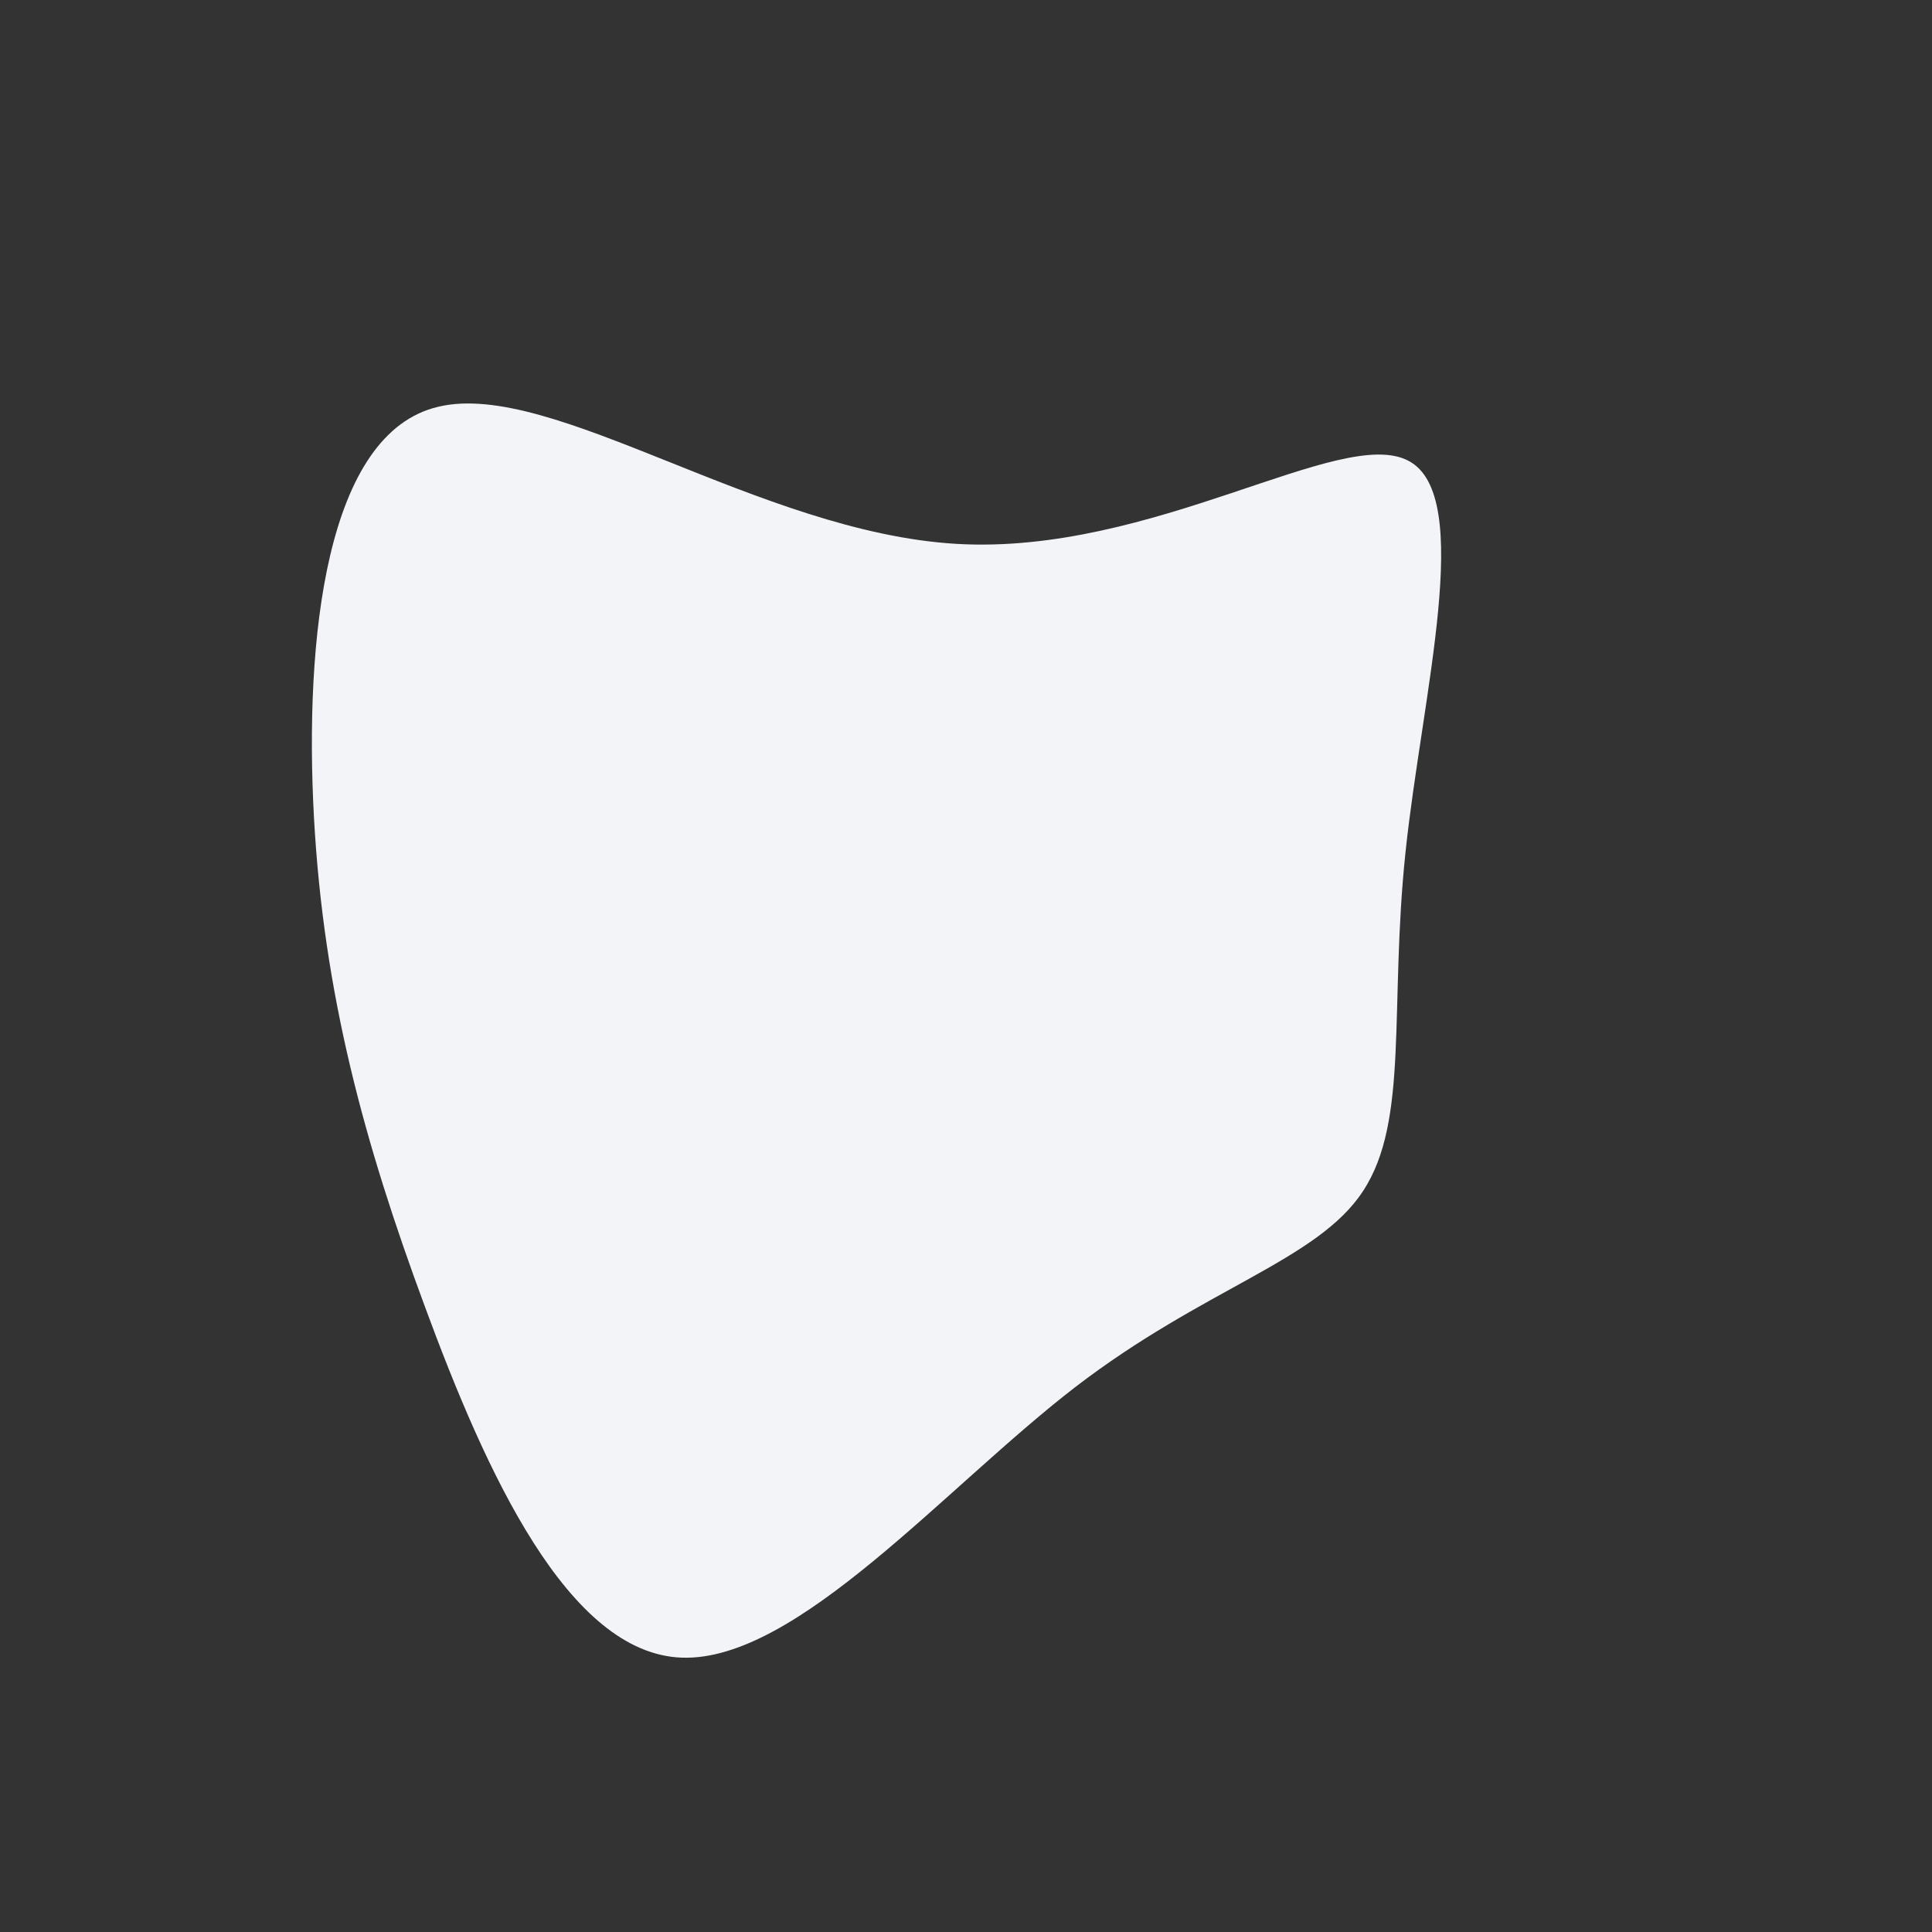 <?xml version="1.0" standalone="no"?>
<svg viewBox="0 0 200 200" xmlns="http://www.w3.org/2000/svg">
  <rect x="0" y="0" width="200" height="200" fill="#333333" stroke="none"/>
  <path fill="#F2F4F8" d="M45.8,-52.3C52.7,-48.7,47.2,-28,45.5,-11.8C43.8,4.3,45.9,16,41.1,23.3C36.4,30.5,24.7,33.3,11.3,43.6C-2.2,54,-17.5,72,-29.4,71.6C-41.2,71.2,-49.7,52.4,-56,35.3C-62.3,18.3,-66.5,2.9,-67.5,-15.4C-68.5,-33.8,-66.3,-55.2,-54.6,-57.9C-42.8,-60.7,-21.4,-44.9,-1,-43.7C19.4,-42.5,38.8,-56,45.8,-52.3Z" transform="translate(100 100)" />
</svg>
